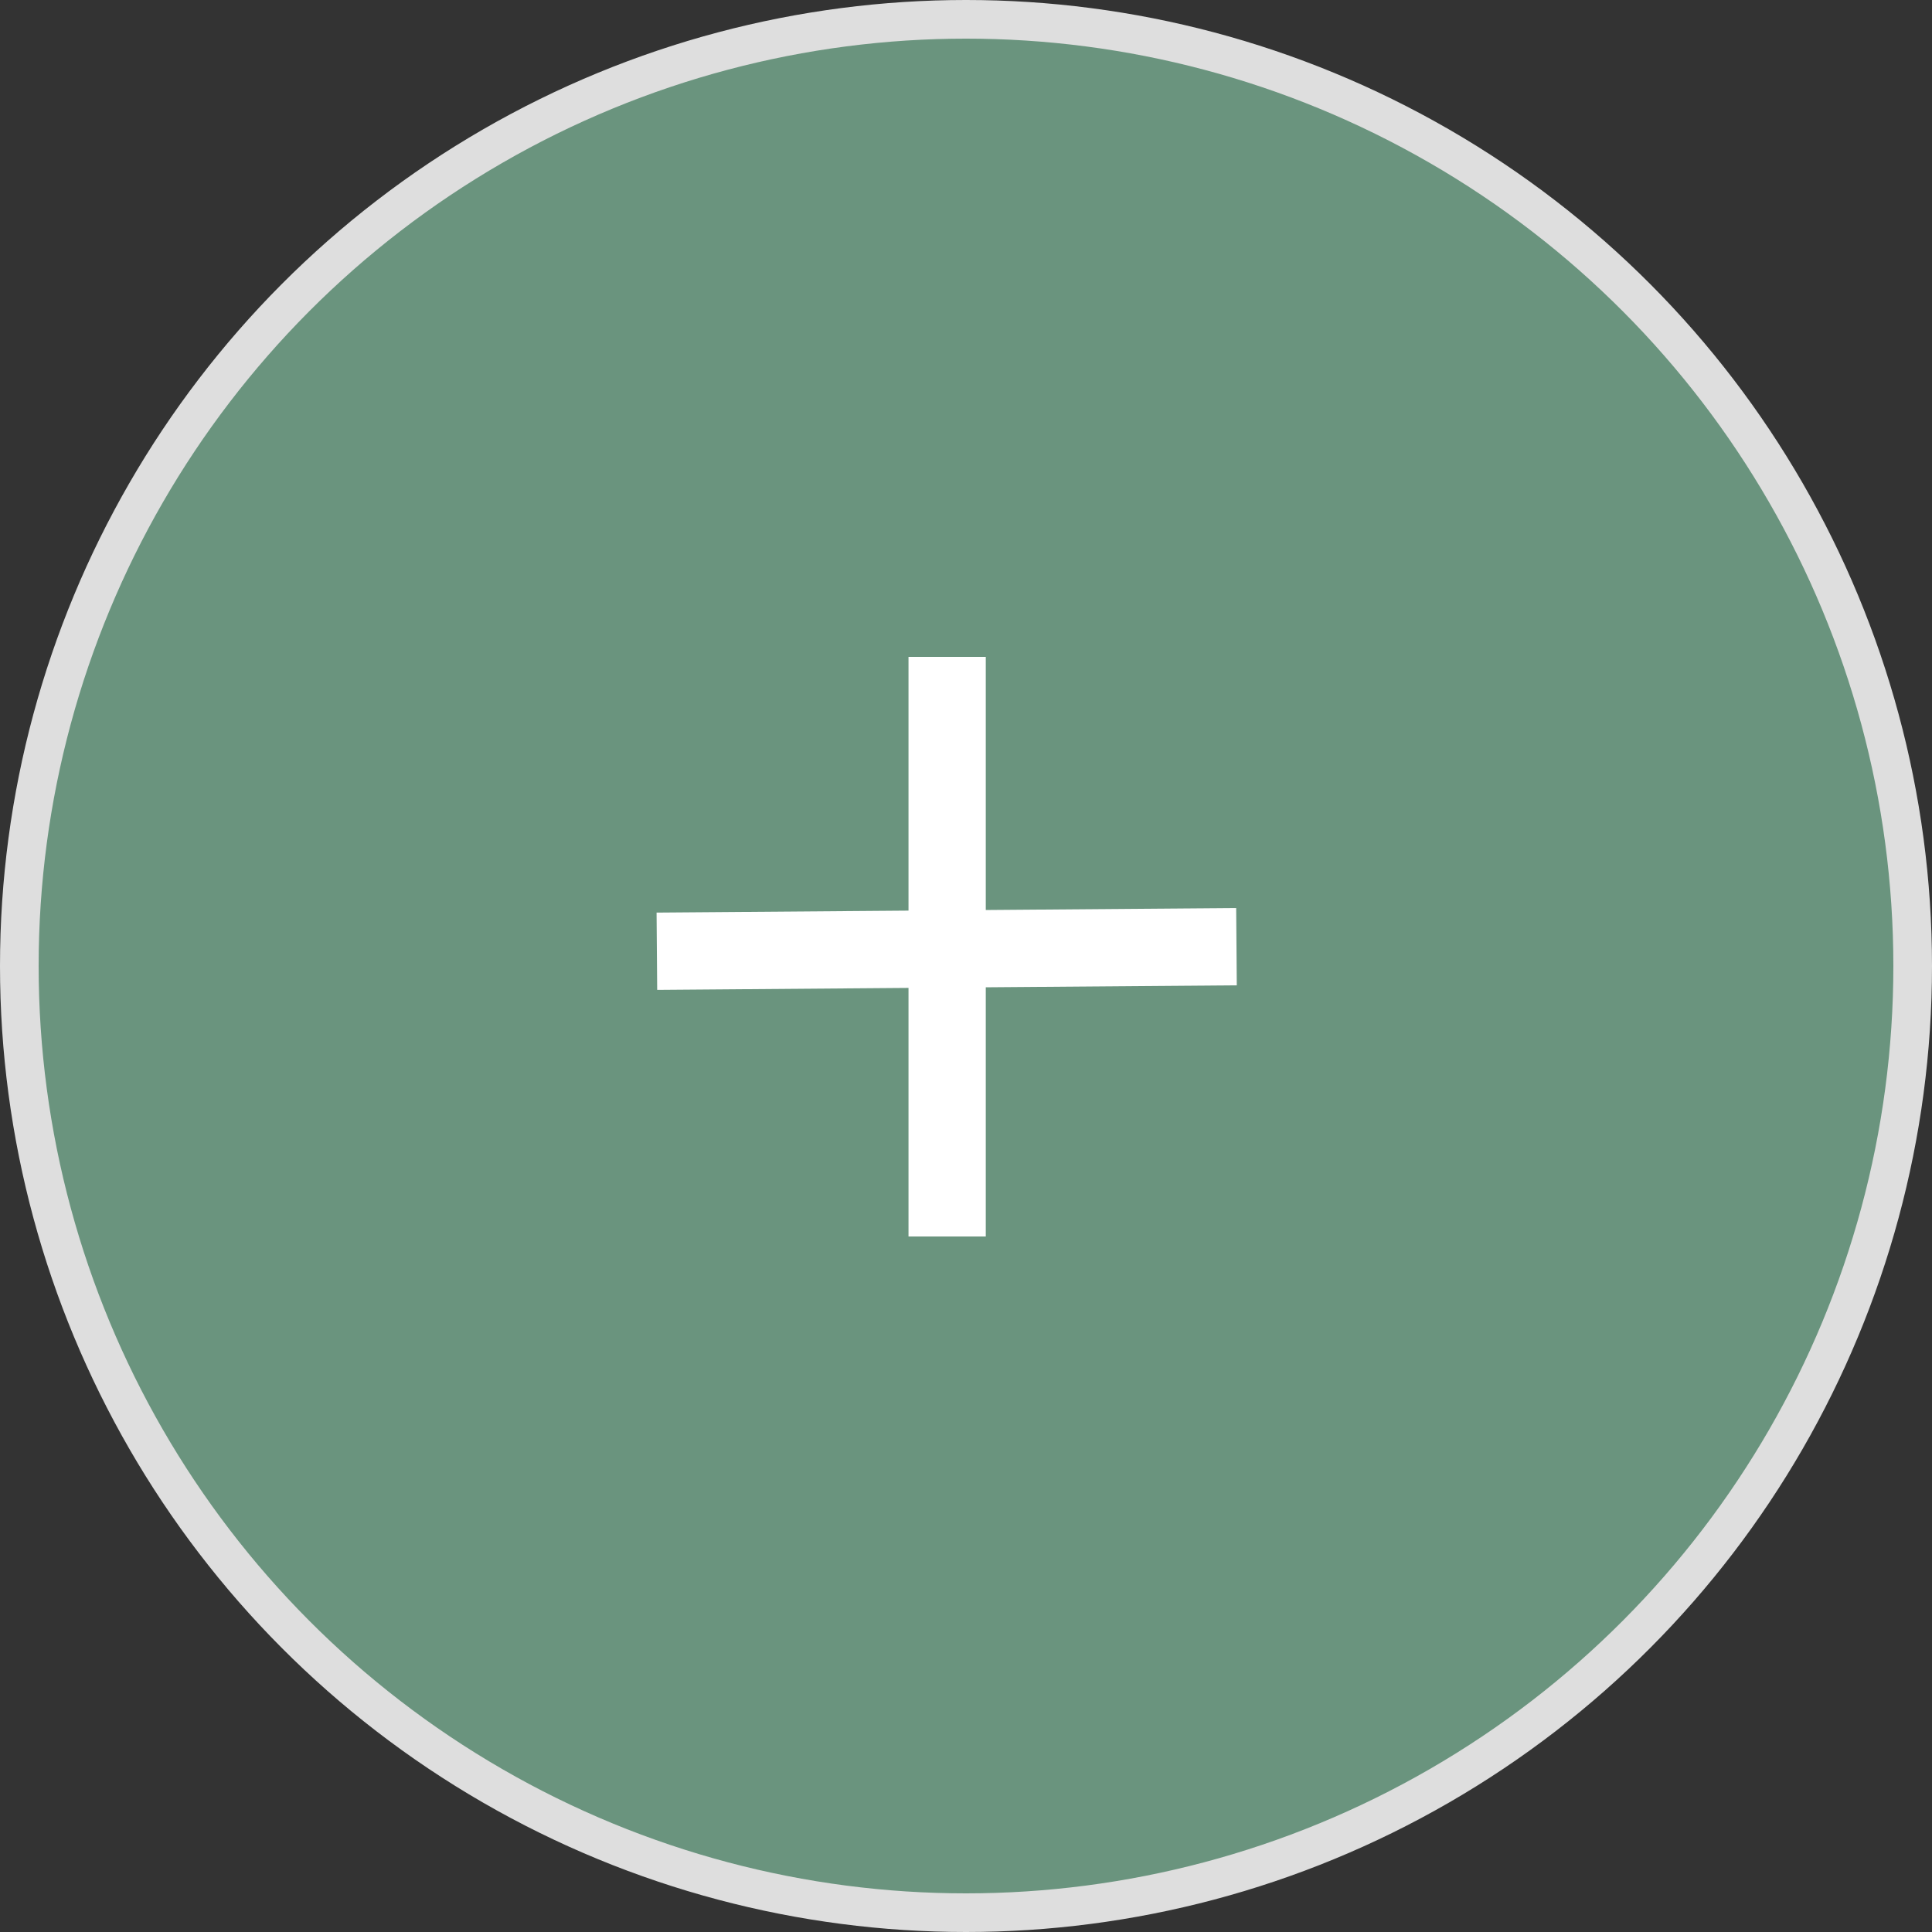 <svg width="50" height="50" viewBox="0 0 50 50" fill="none" xmlns="http://www.w3.org/2000/svg">
<rect x="0" y="0" width="50" height="50" fill="#333333" stroke="none"/>
<circle cx="25" cy="25" r="24.5" fill="#6A947E" stroke="#DEDEDE"/>
<path d="M24.512 17V32M17 24.618L32 24.5" stroke="white" stroke-width="2"/>
</svg>
